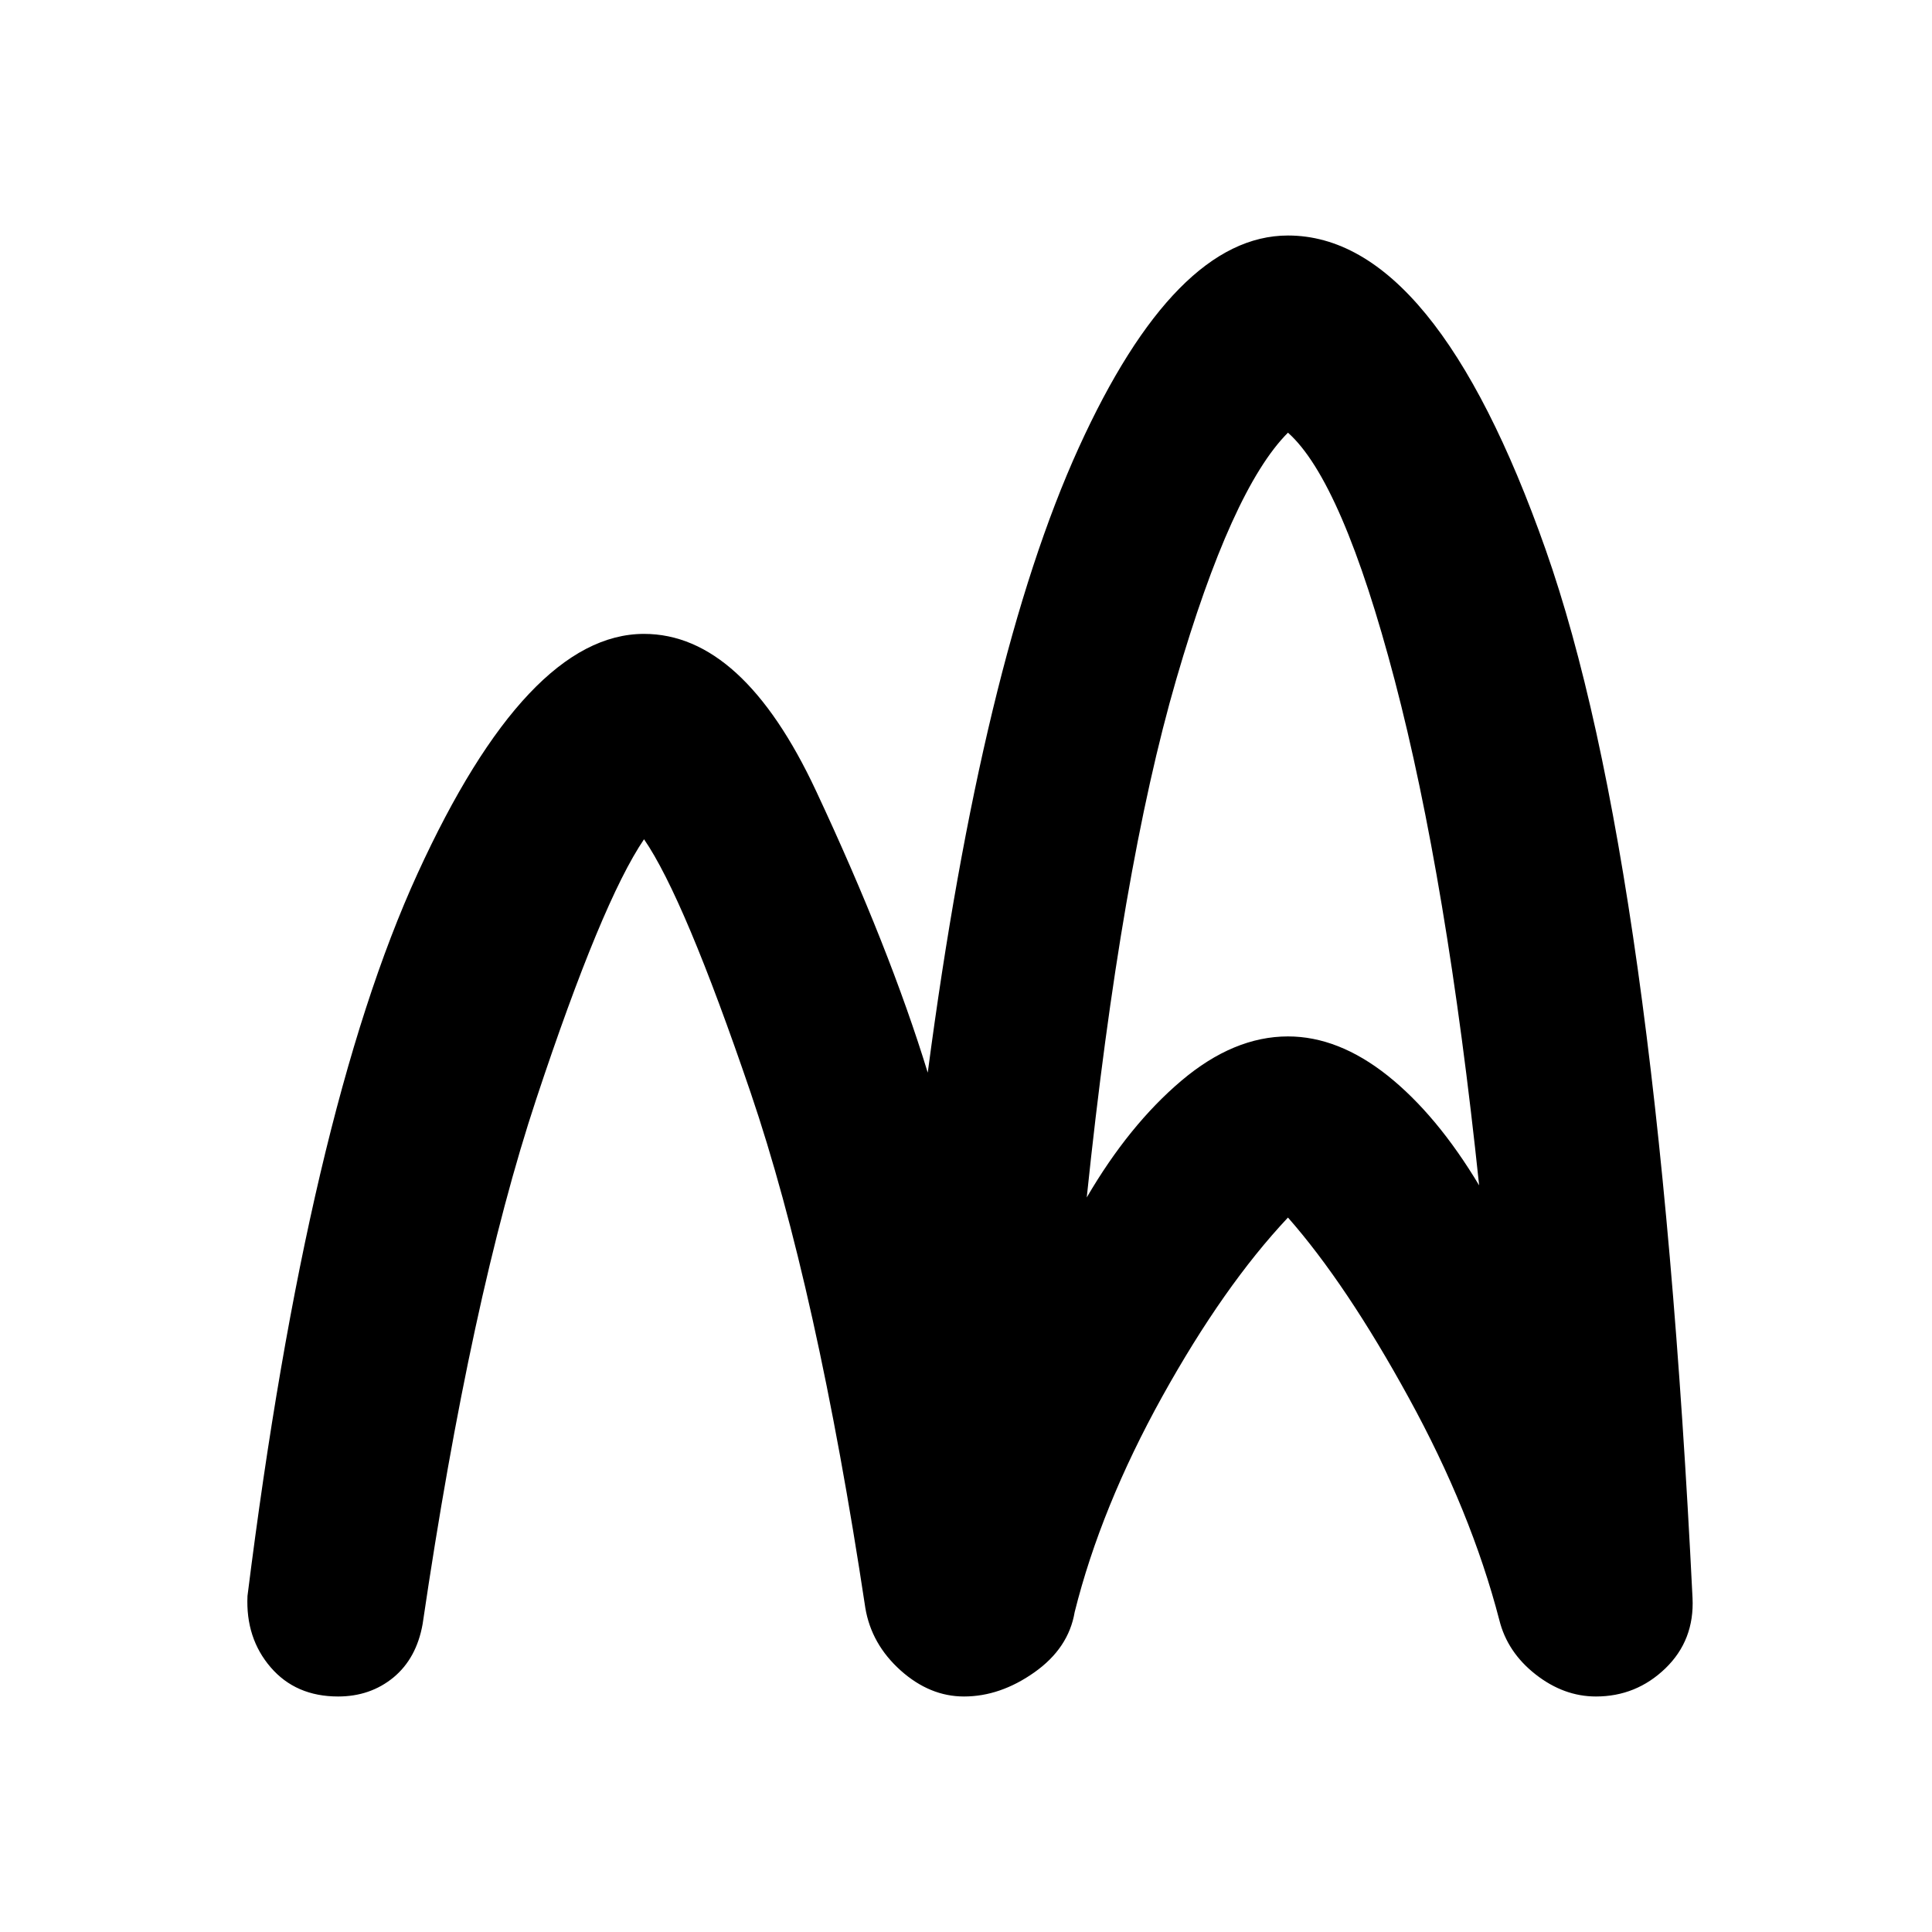 <svg xmlns="http://www.w3.org/2000/svg" height="20" width="20"><path d="M3.5 17.562q-.438 0-.698-.302-.26-.302-.24-.739.626-5 1.761-7.479 1.135-2.48 2.344-2.48 1.021 0 1.781 1.626.76 1.624 1.156 2.916.563-4.271 1.563-6.469 1-2.197 2.166-2.197 1.521 0 2.667 3.25t1.521 10.854q.021.437-.281.729-.302.291-.719.291-.333 0-.625-.229t-.375-.562q-.292-1.125-.938-2.302-.645-1.177-1.25-1.865-.666.708-1.302 1.854-.635 1.146-.906 2.23-.063.374-.417.624t-.729.25q-.354 0-.656-.27-.302-.271-.365-.646-.5-3.313-1.187-5.334-.688-2.02-1.104-2.624-.438.645-1.115 2.687t-1.177 5.437q-.063.355-.302.553-.24.197-.573.197Zm7.75-5.166q.438-.75.979-1.208.542-.459 1.104-.459.521 0 1.032.406.51.407.947 1.136-.333-3.167-.874-5.229-.542-2.063-1.105-2.563-.583.583-1.156 2.552t-.927 5.365Z"/></svg>